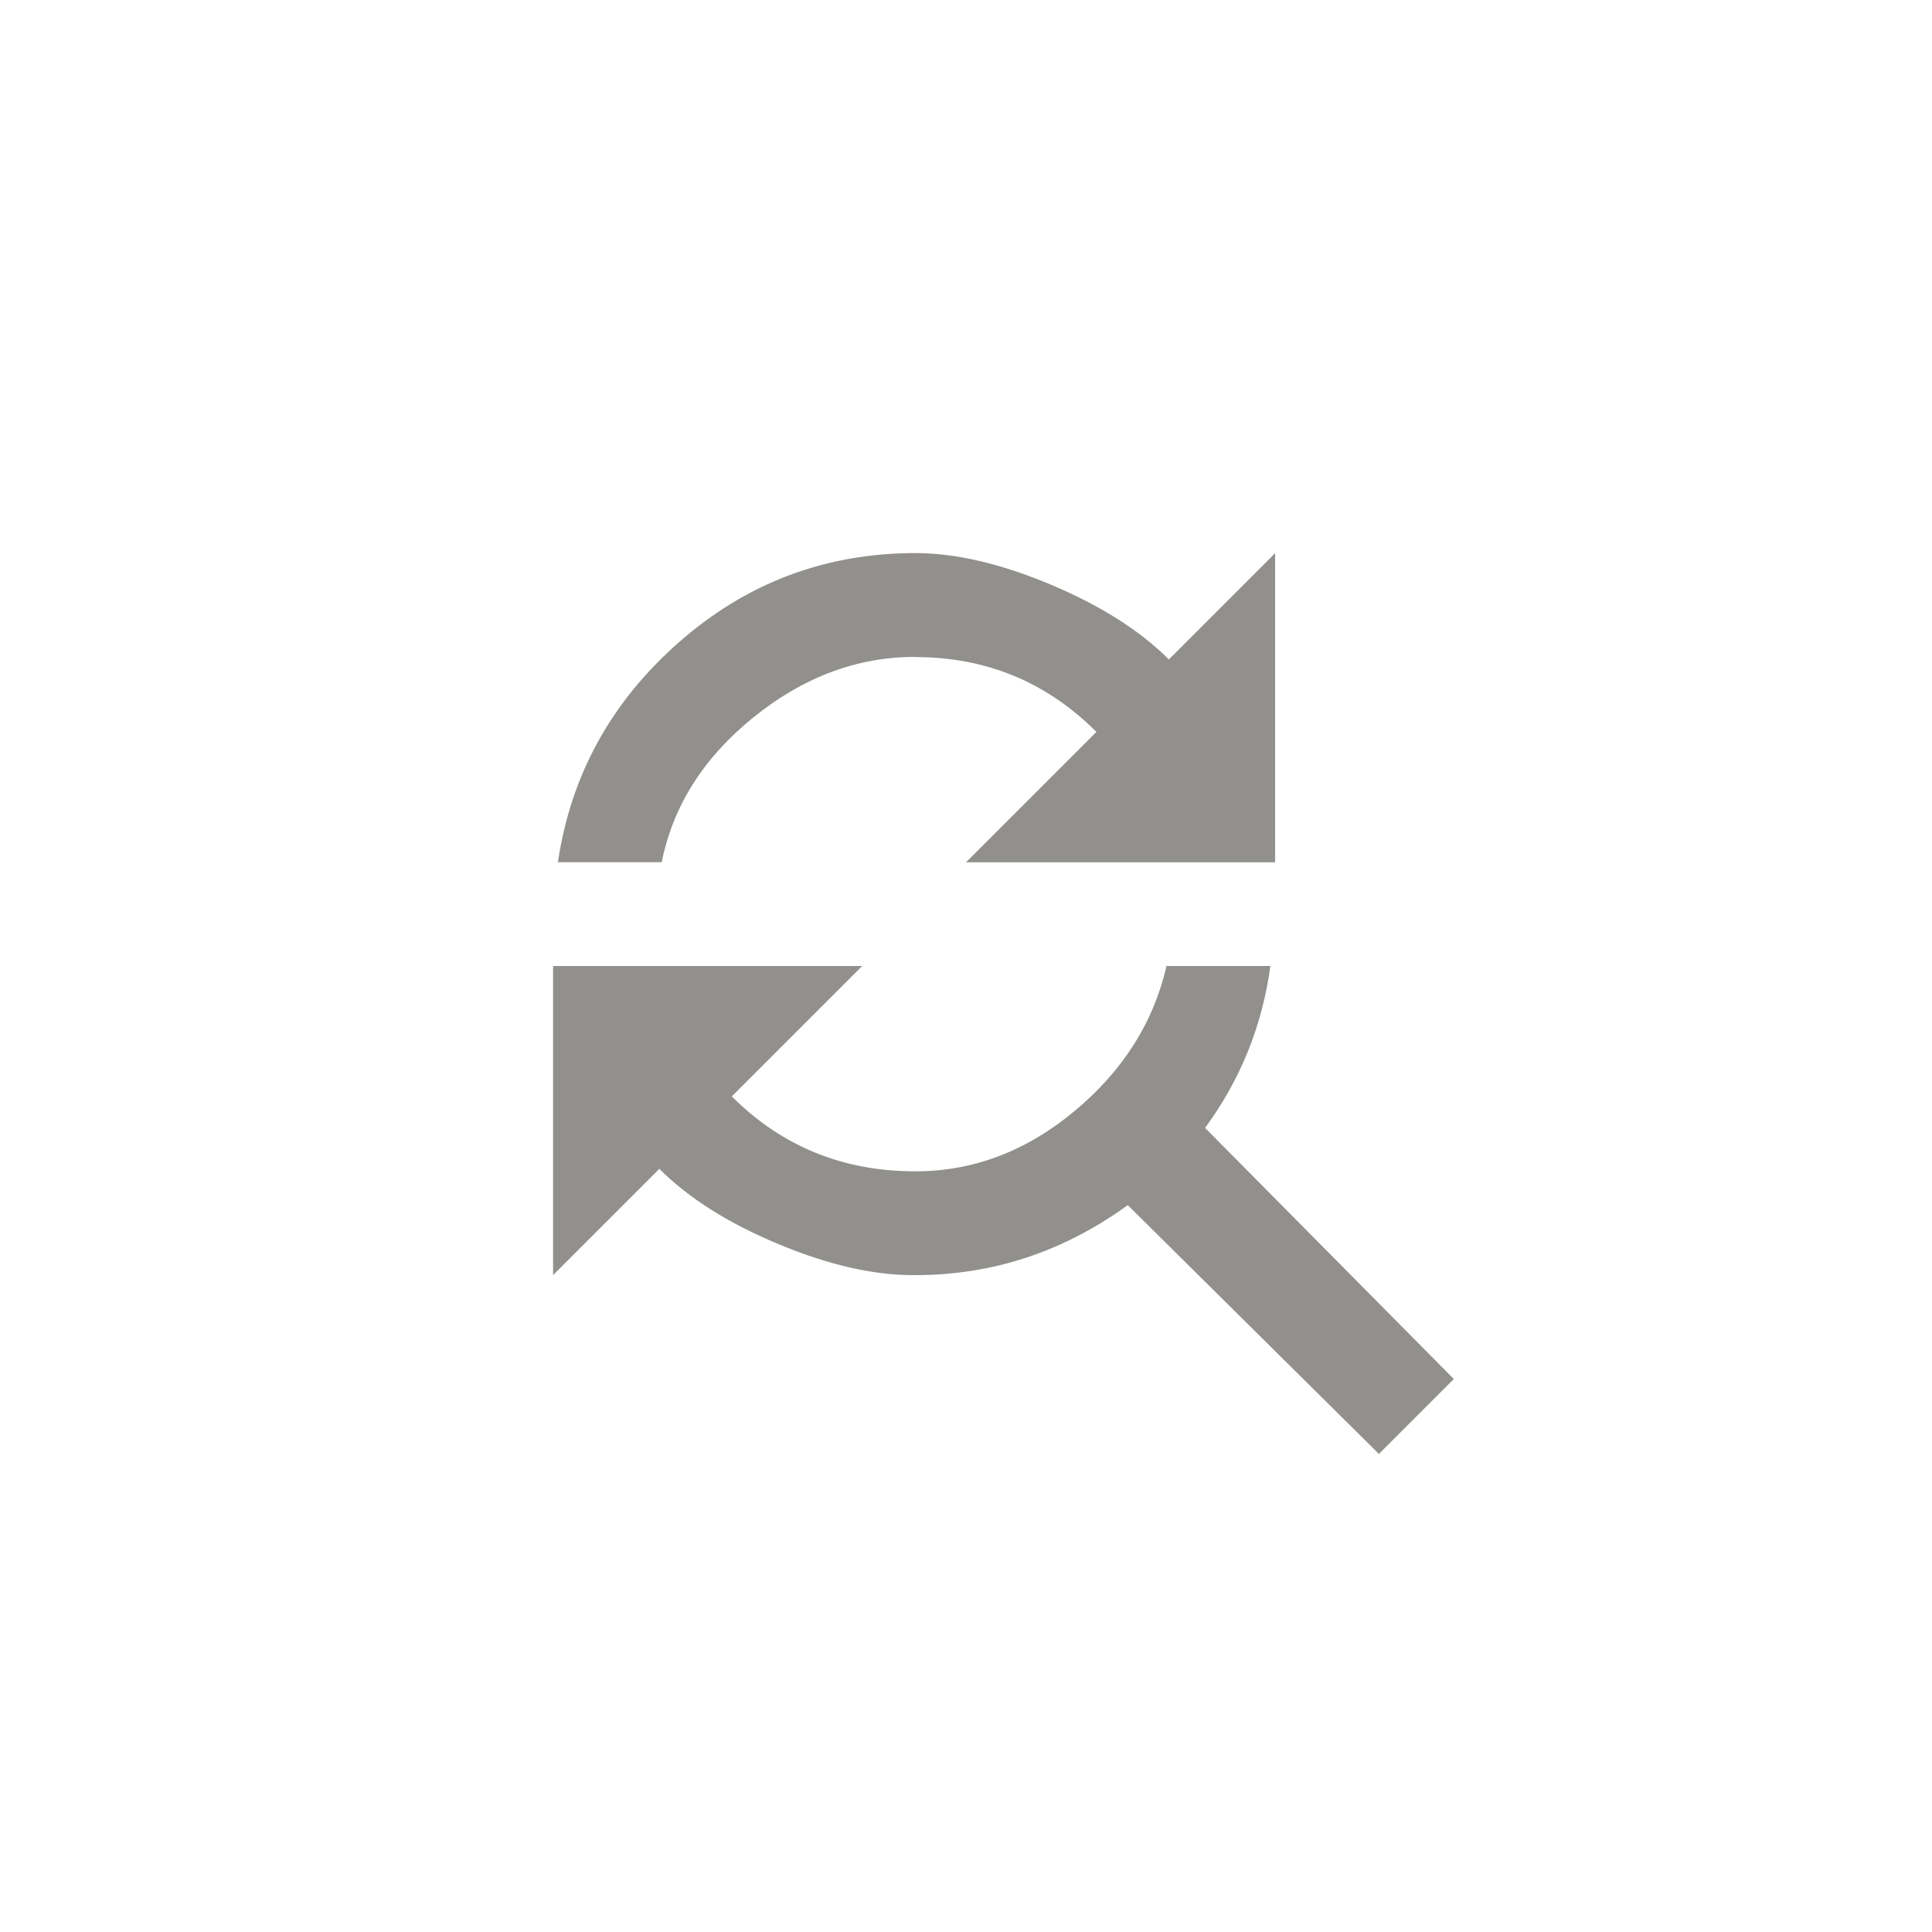 <!-- Generated by IcoMoon.io -->
<svg version="1.1" xmlns="http://www.w3.org/2000/svg" width="40" height="40" viewBox="0 0 40 40">
<title>mt-find_replace</title>
<path fill="#91908d" d="M24.949 23.351l5.151 5.2-1.551 1.551-5.2-5.151q-2 1.449-4.4 1.449h-0.049q-1.251 0-2.8-0.649t-2.449-1.551l-2.2 2.2v-6.4h6.4l-2.7 2.7q1.551 1.551 3.8 1.551 1.8 0 3.3-1.251t1.9-3h2.151q-0.251 1.851-1.351 3.351zM18.949 13.6q-1.8 0-3.349 1.251t-1.9 3h-2.149q0.4-2.7 2.5-4.549t4.9-1.851q1.251 0 2.8 0.651t2.449 1.551l2.2-2.2v6.4h-6.4l2.7-2.7q-1.549-1.549-3.751-1.549z"></path>
</svg>
